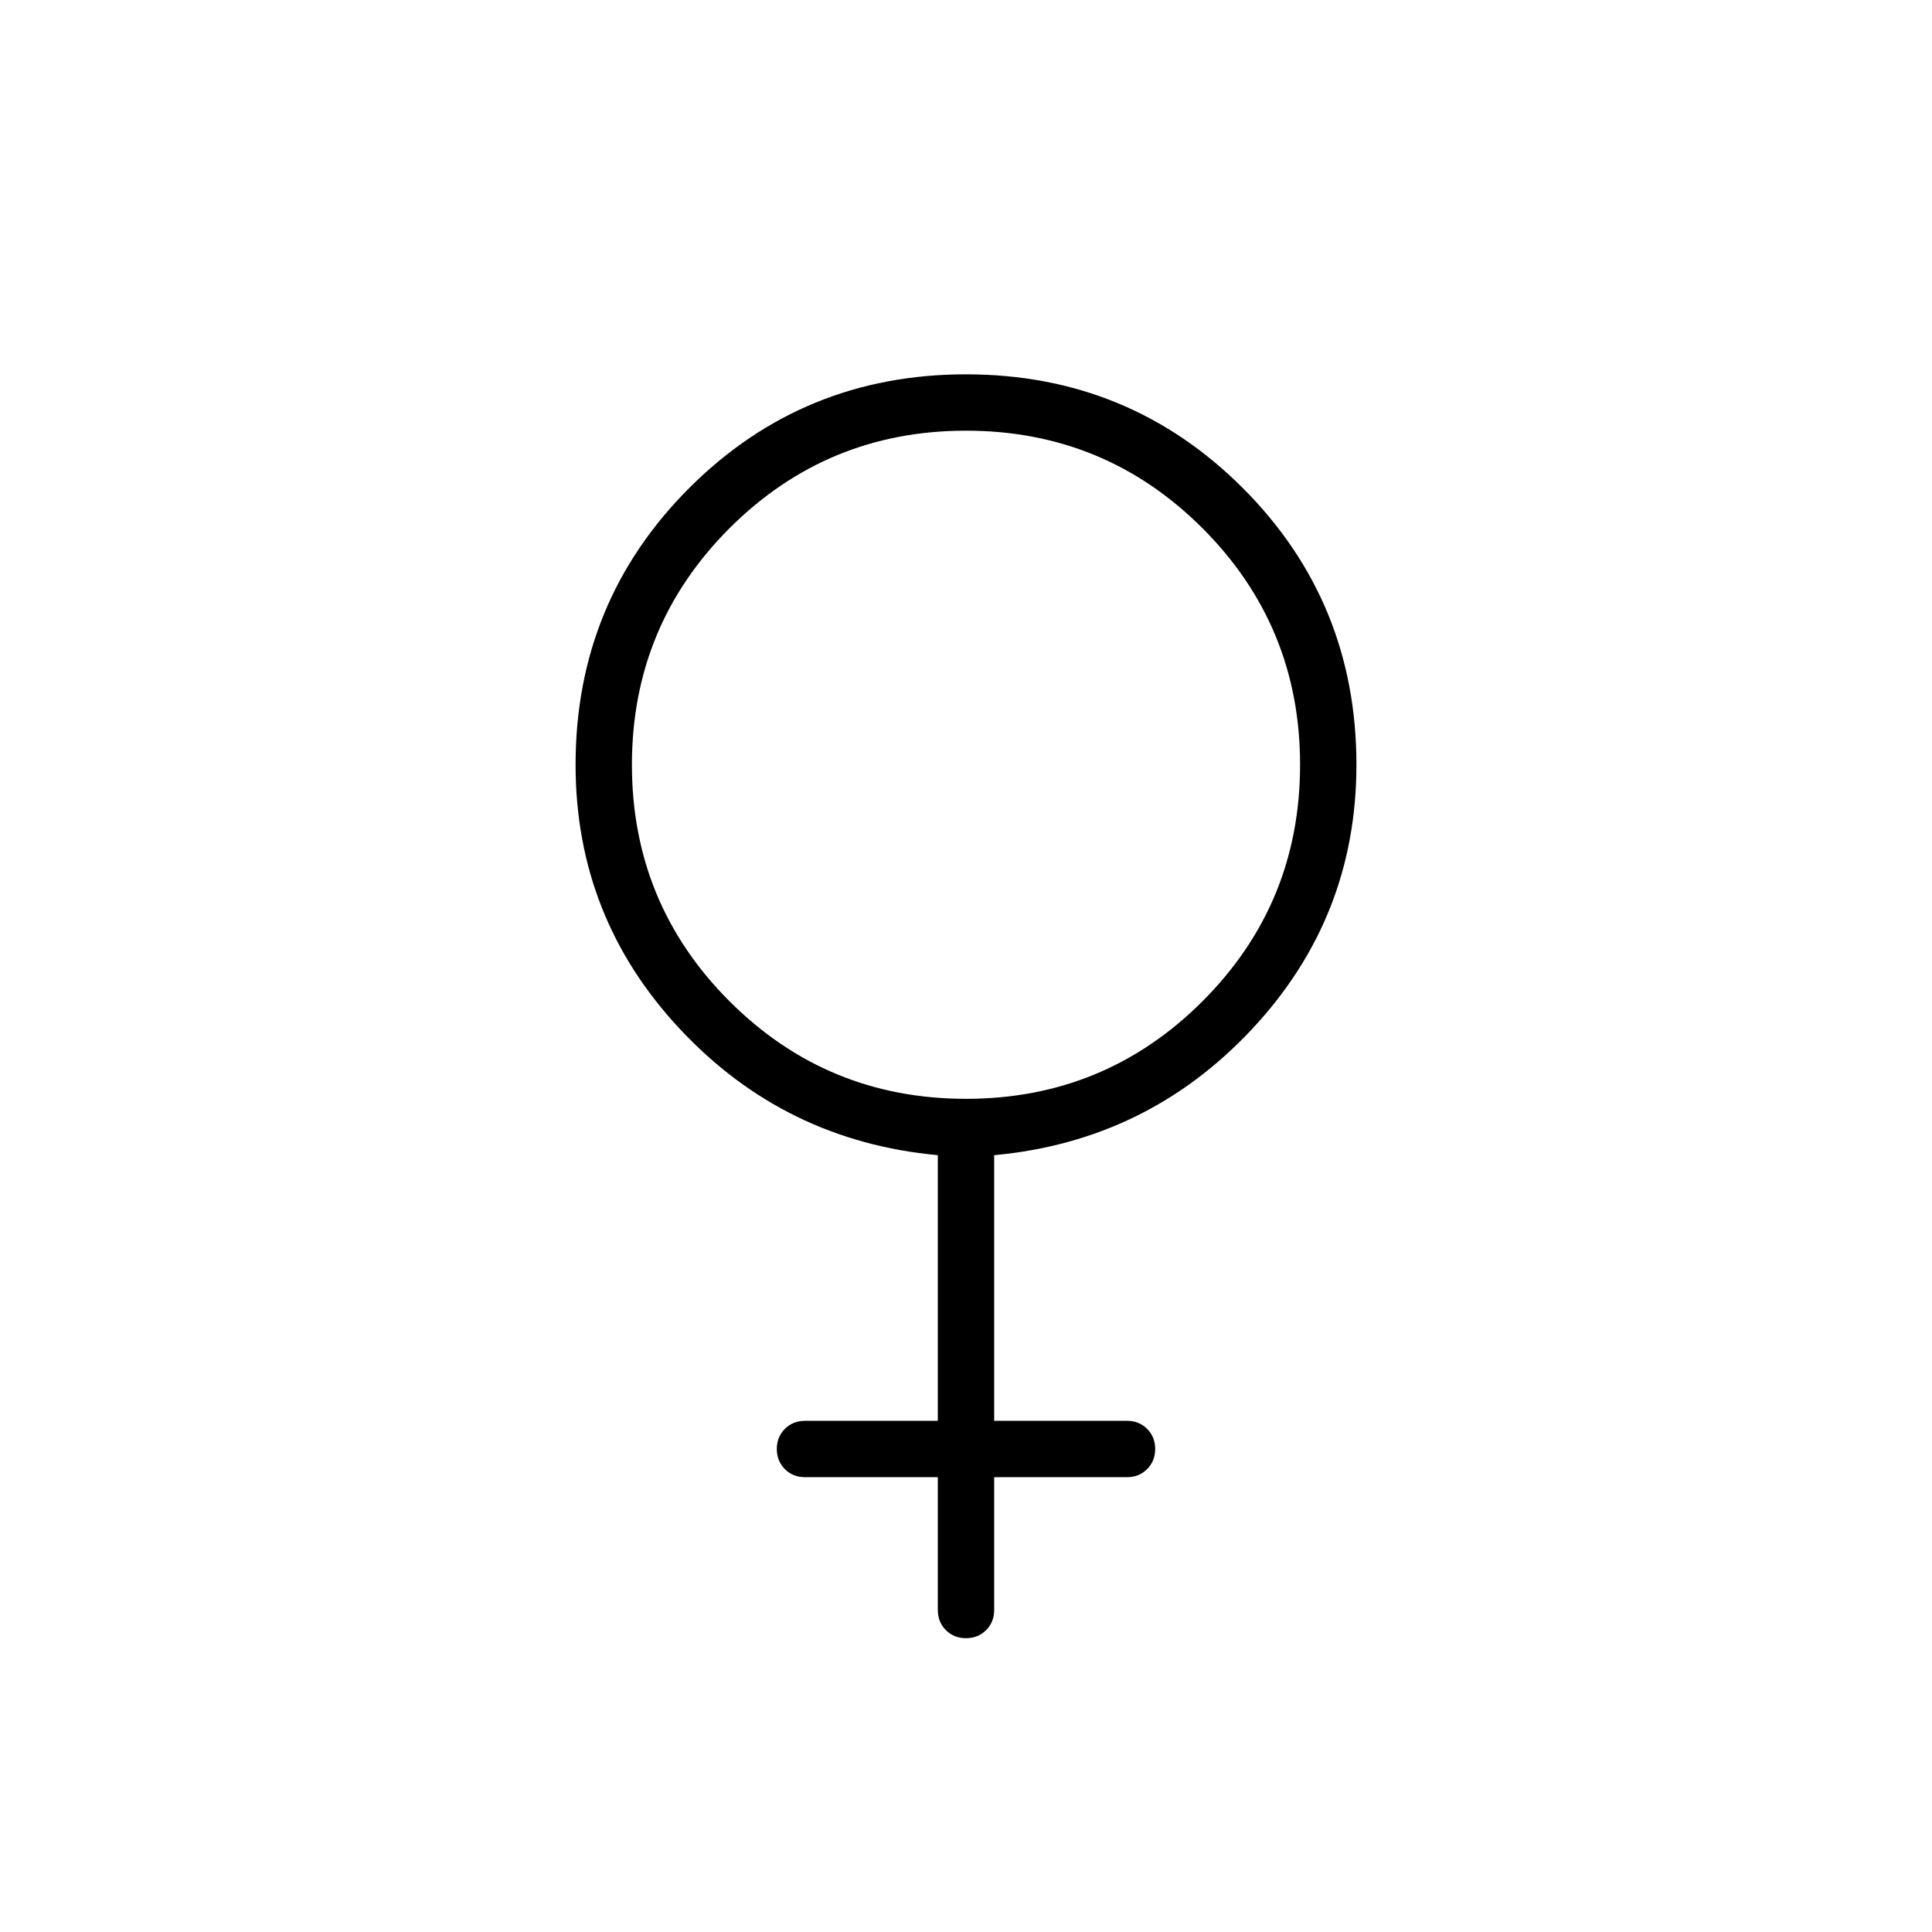 <svg xmlns="http://www.w3.org/2000/svg" height="24" width="24"><path d="M11.65 14.35Q9.75 14.175 8.45 12.787Q7.15 11.4 7.15 9.5Q7.15 7.475 8.562 6.062Q9.975 4.65 12 4.65Q14.025 4.65 15.438 6.062Q16.85 7.475 16.85 9.5Q16.85 11.4 15.55 12.787Q14.25 14.175 12.35 14.35V17.65H14Q14.15 17.65 14.25 17.75Q14.35 17.85 14.35 18Q14.35 18.15 14.25 18.25Q14.15 18.35 14 18.35H12.35V20Q12.35 20.15 12.25 20.25Q12.15 20.35 12 20.35Q11.85 20.35 11.75 20.25Q11.65 20.15 11.65 20V18.35H10Q9.85 18.35 9.75 18.25Q9.65 18.15 9.65 18Q9.65 17.85 9.75 17.75Q9.85 17.65 10 17.65H11.65ZM12 13.65Q13.725 13.65 14.938 12.438Q16.15 11.225 16.15 9.5Q16.15 7.775 14.938 6.562Q13.725 5.35 12 5.35Q10.275 5.35 9.062 6.562Q7.85 7.775 7.85 9.5Q7.85 11.225 9.062 12.438Q10.275 13.65 12 13.65Z"/></svg>